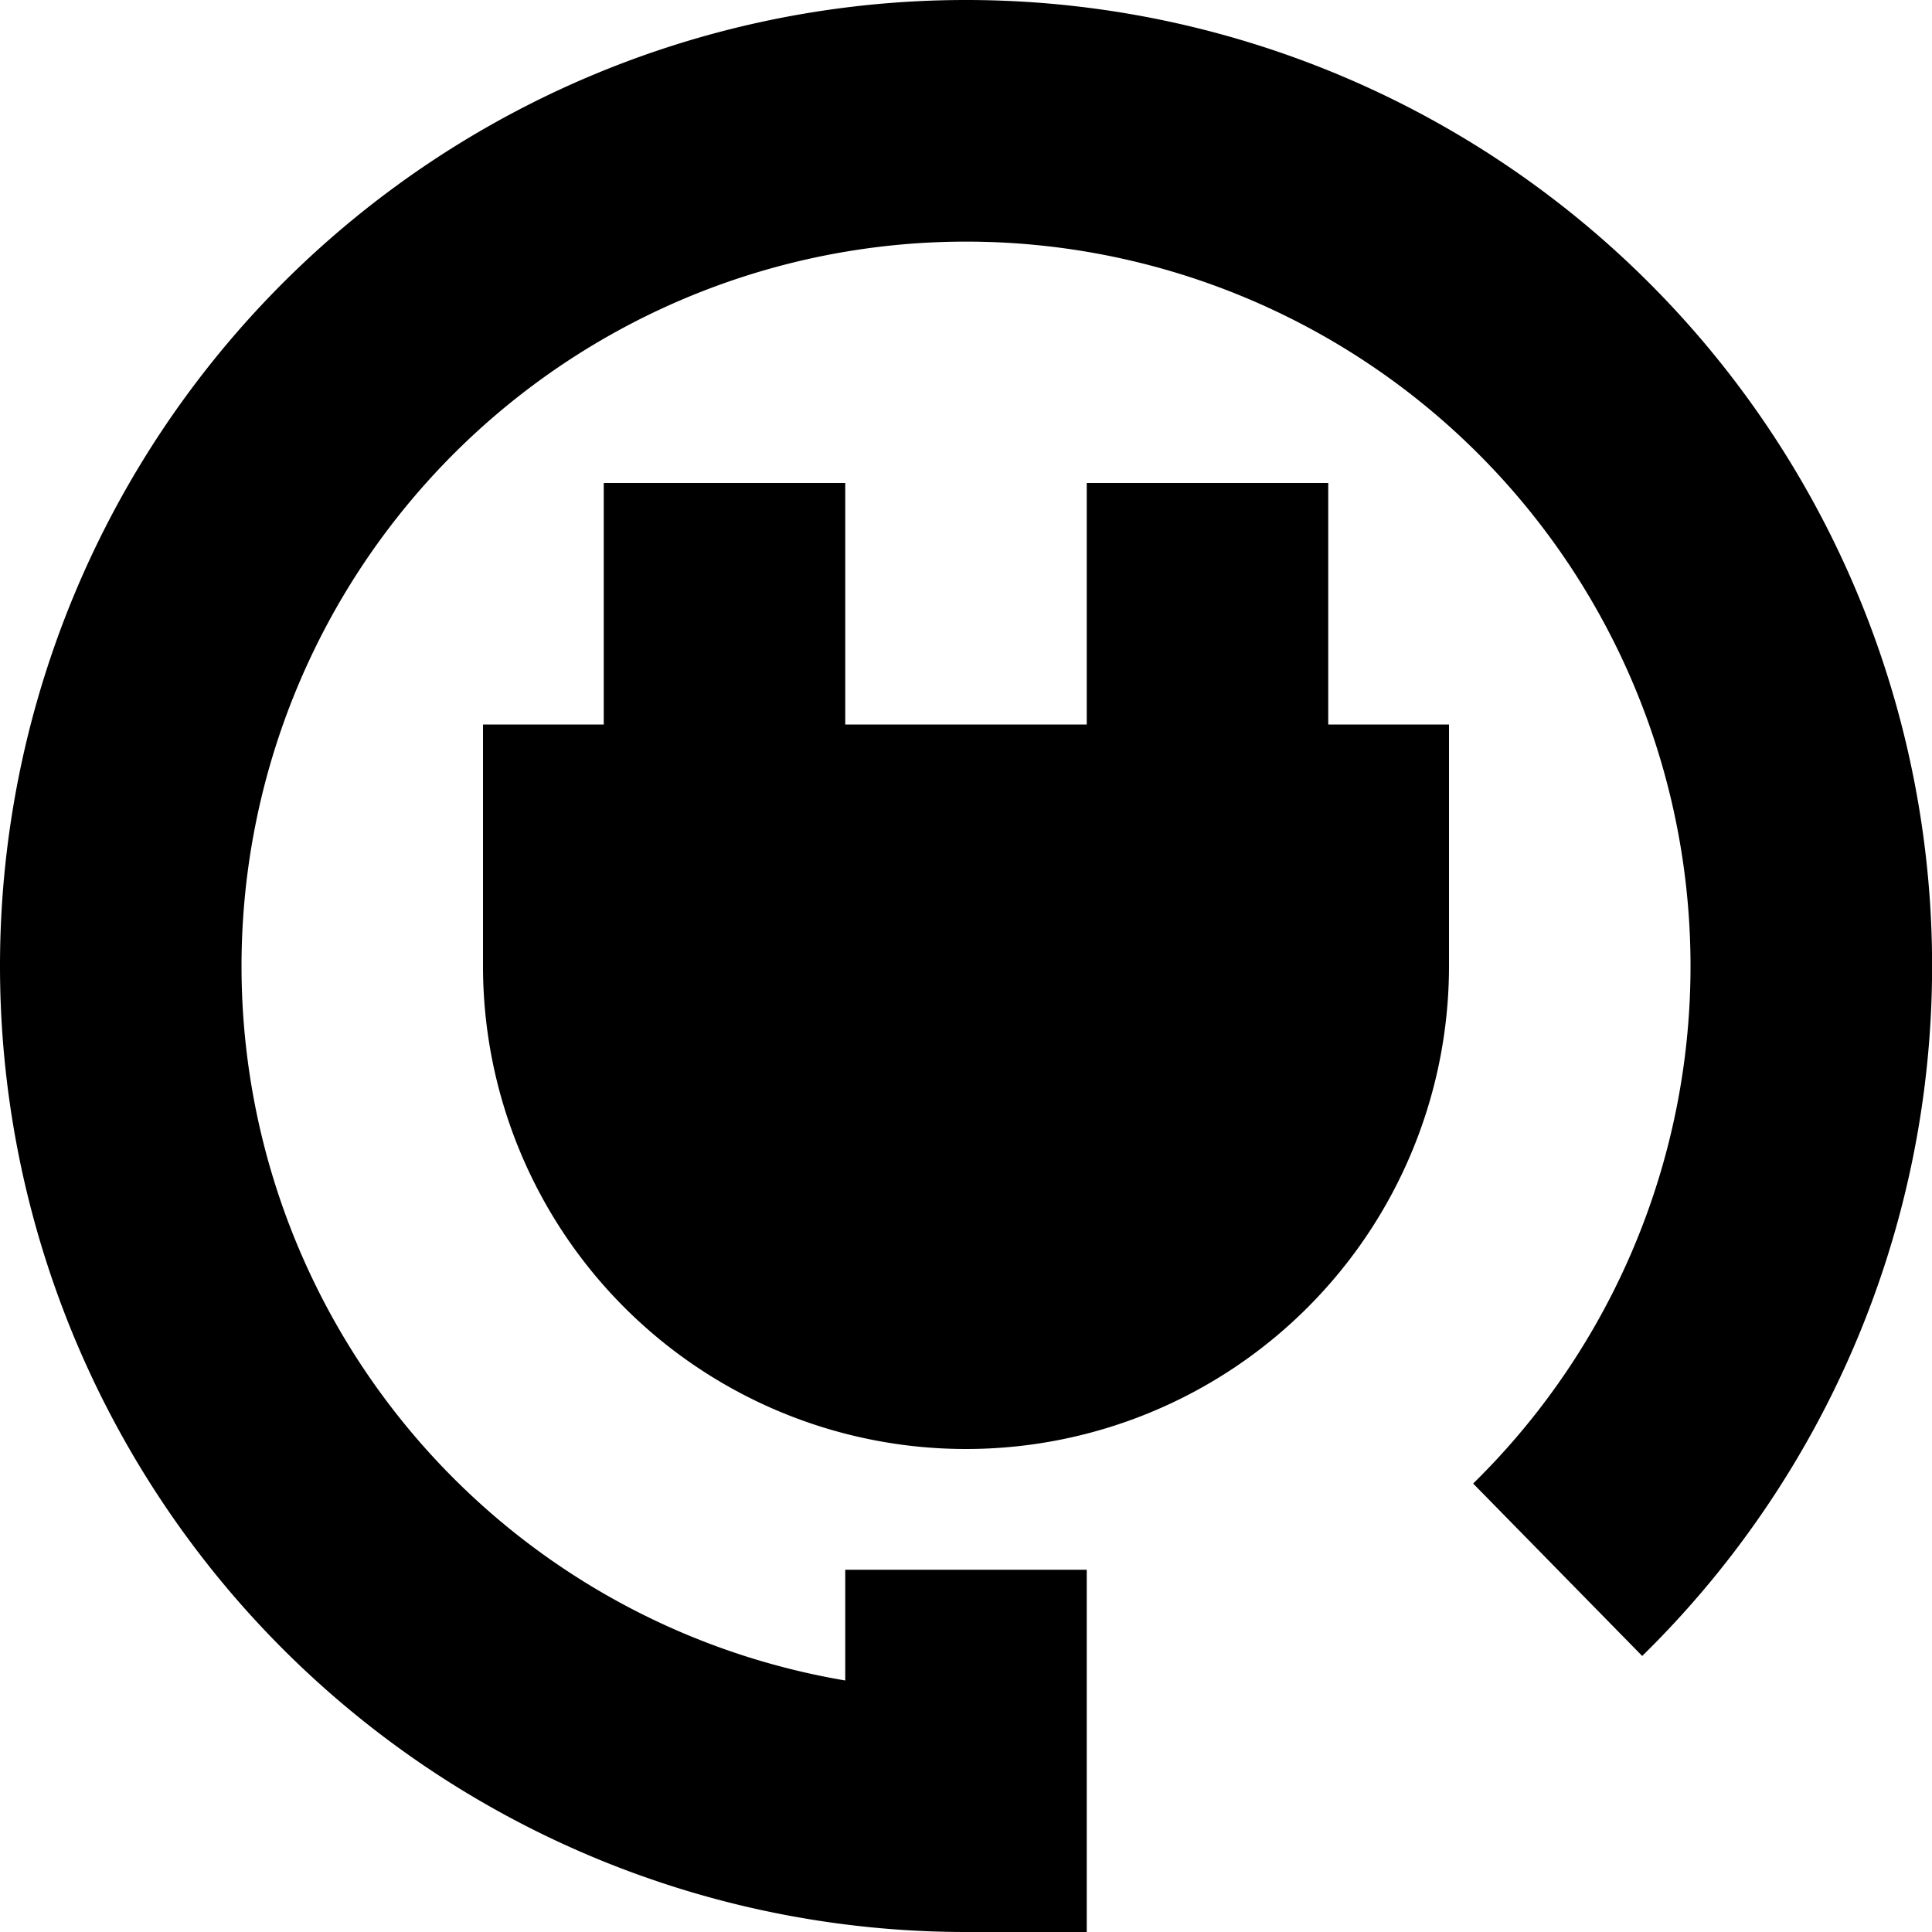 <svg xmlns="http://www.w3.org/2000/svg" width="16" height="16" viewBox="0 0 16 16">
  <title>tech-16px-2_connection</title>
  <path d="M11,4H9V6H7V4H5V6H4V8a4,4,0,0,0,8,0V6H11Z"/>
  <path d="M8,0A8,8,0,0,0,8,16H9V13H7v.917a6,6,0,1,1,5.2-1.631l1.4,1.428A8,8,0,0,0,8,0Z"/>
</svg>
